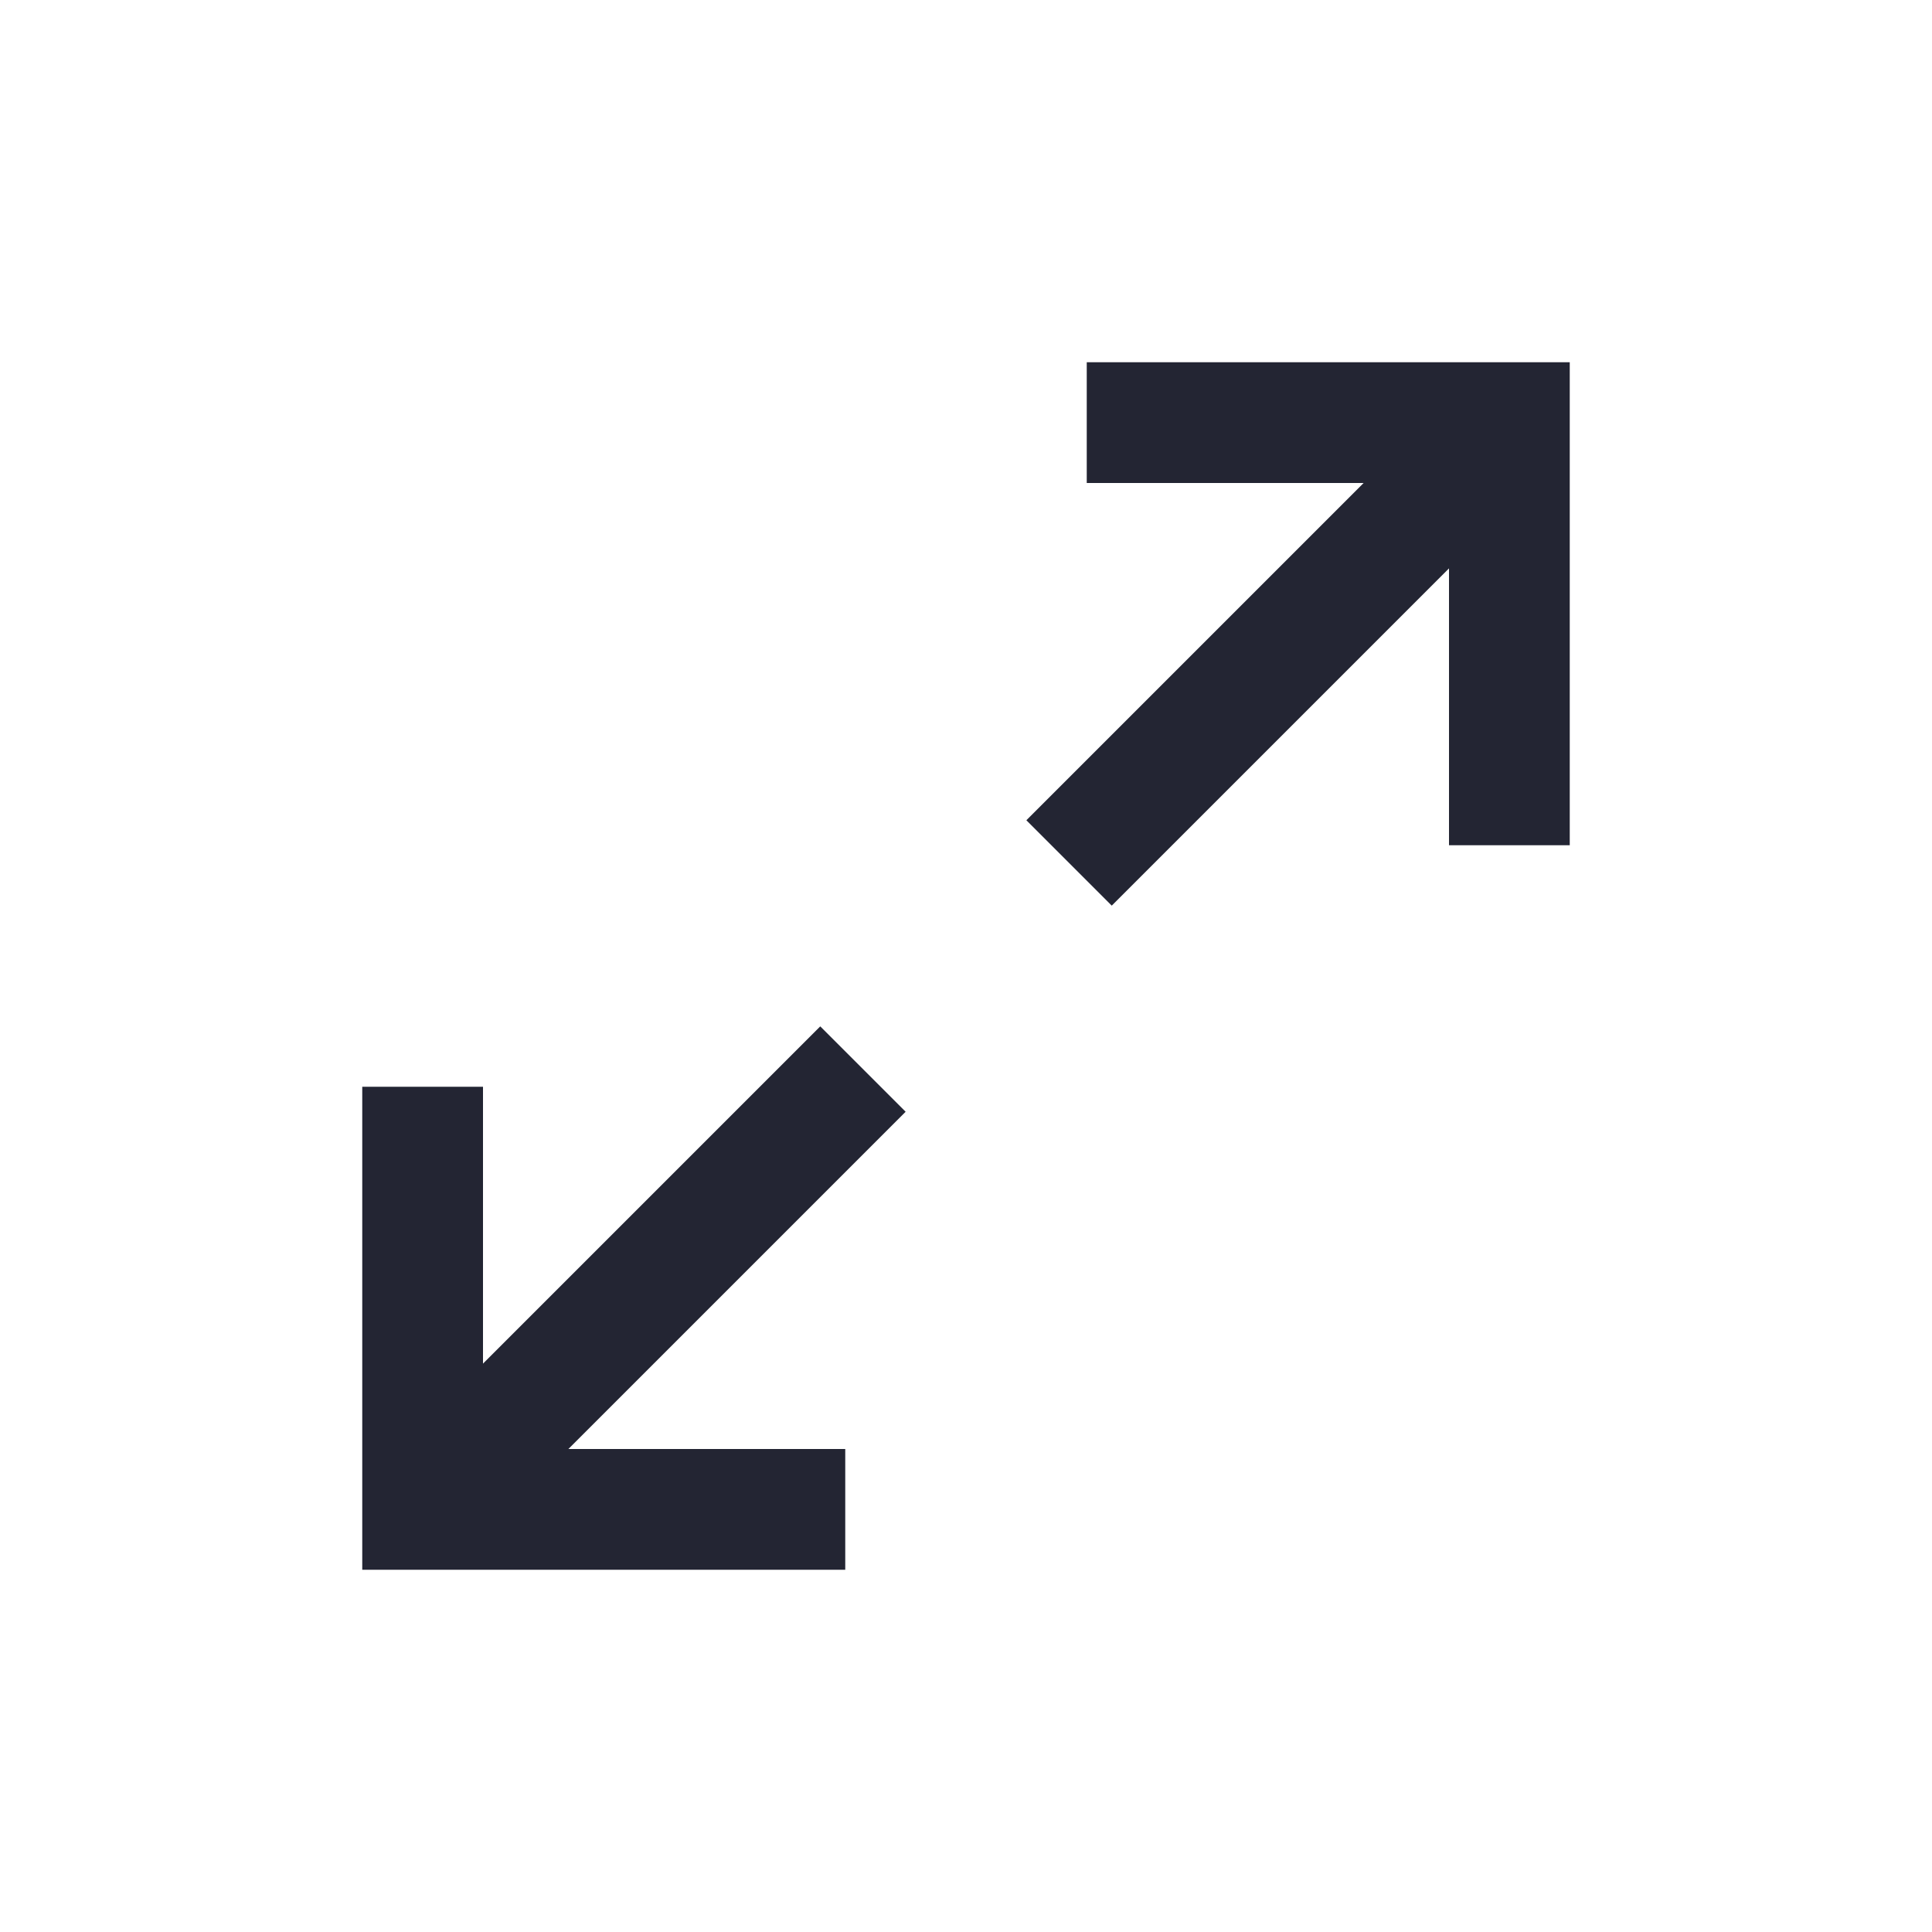 <svg width="32" height="32" viewBox="0 0 32 32" fill="none" xmlns="http://www.w3.org/2000/svg">
<path d="M26 6H18V8L22.586 8L17 13.586L18.414 15L24 9.414V14H26V6Z" fill="#232533"/>
<path d="M13.586 17L15 18.414L9.414 24H14V26H6V18H8V22.586L13.586 17Z" fill="#232533"/>
</svg>
